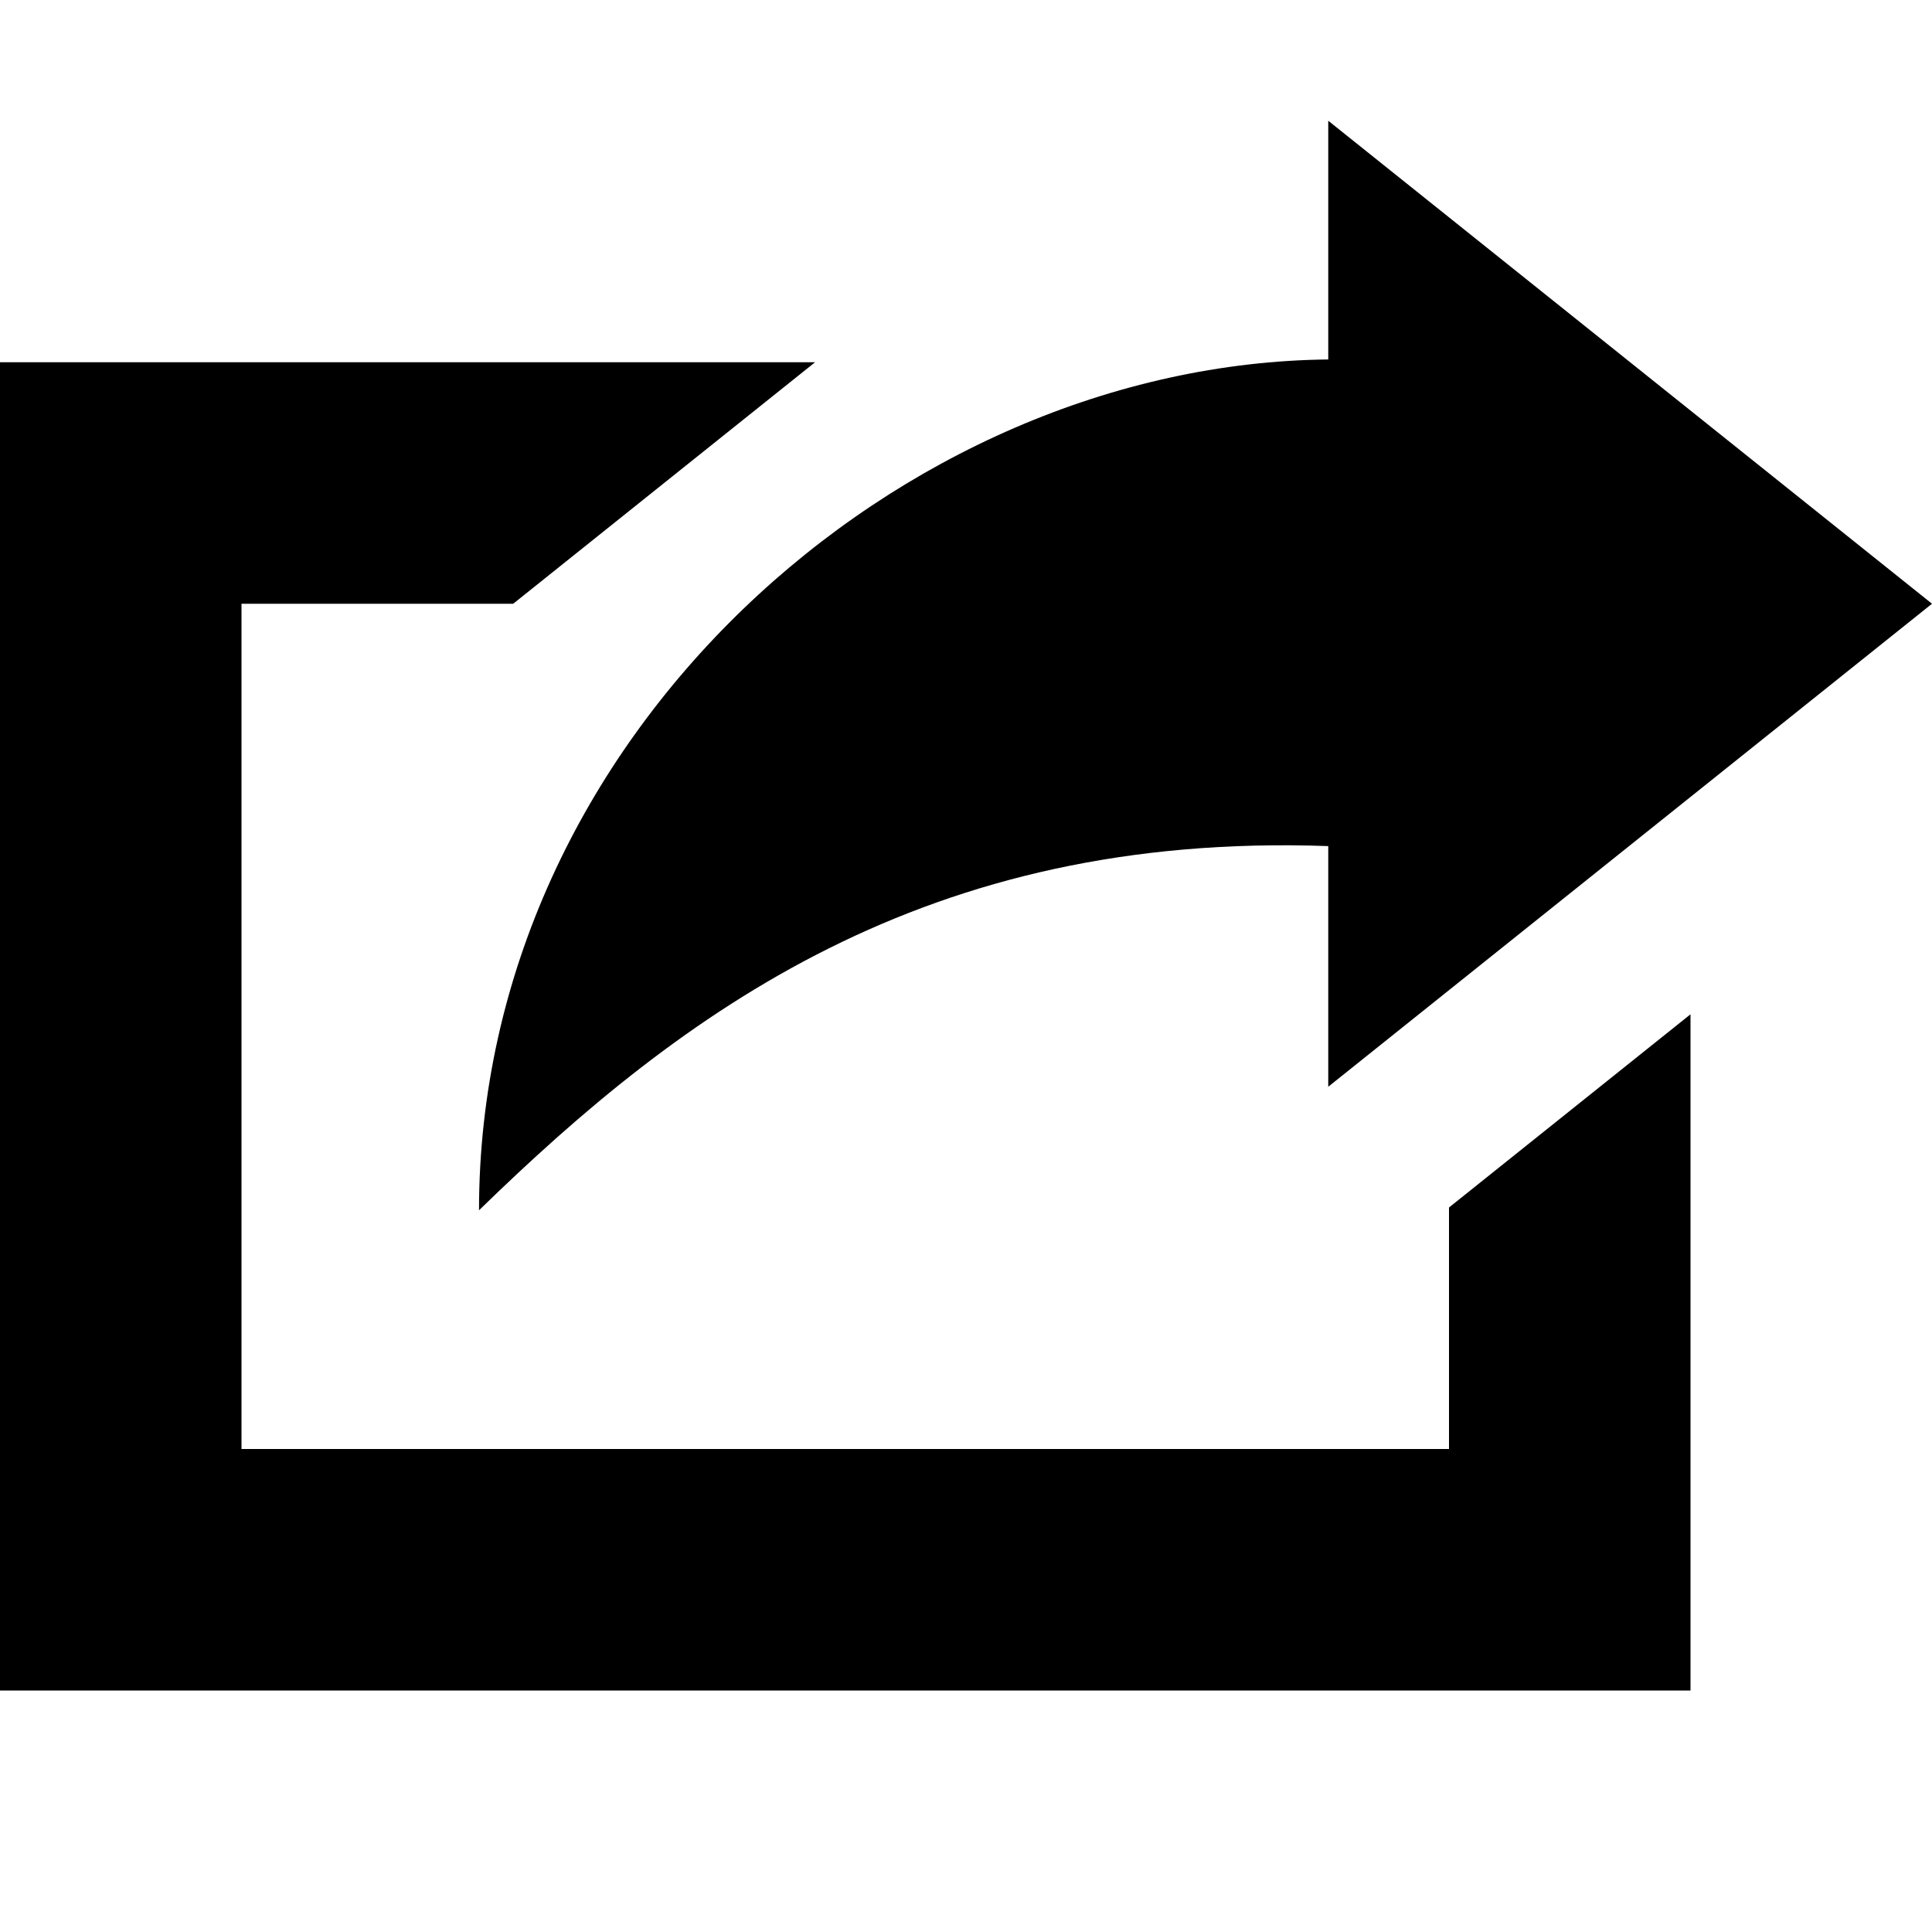<?xml version="1.0" encoding="UTF-8" standalone="no"?>
<!-- Generator: Adobe Illustrator 16.0.4, SVG Export Plug-In . SVG Version: 6.00 Build 0)  -->

<svg
   xmlns:dc="http://purl.org/dc/elements/1.1/"
   xmlns:cc="http://creativecommons.org/ns#"
   xmlns:rdf="http://www.w3.org/1999/02/22-rdf-syntax-ns#"
   xmlns:svg="http://www.w3.org/2000/svg"
   xmlns="http://www.w3.org/2000/svg"
   xmlns:sodipodi="http://sodipodi.sourceforge.net/DTD/sodipodi-0.dtd"
   xmlns:inkscape="http://www.inkscape.org/namespaces/inkscape"
   version="1.1"
   id="Capa_1"
   x="0px"
   y="0px"
   width="16"
   height="16"
   viewBox="0 0 16 16"
   enable-background="new 0 0 16 13"
   xml:space="preserve"
   inkscape:version="0.48.4 r9939"
   sodipodi:docname="export.svg"><defs
     id="defs9" /><sodipodi:namedview
     pagecolor="#ffffff"
     bordercolor="#666666"
     borderopacity="1"
     objecttolerance="10"
     gridtolerance="10"
     guidetolerance="10"
     inkscape:pageopacity="0"
     inkscape:pageshadow="2"
     inkscape:window-width="640"
     inkscape:window-height="480"
     id="namedview7"
     showgrid="false"
     inkscape:zoom="18.153846"
     inkscape:cx="8"
     inkscape:cy="9.2479161"
     inkscape:window-x="0"
     inkscape:window-y="0"
     inkscape:window-maximized="0"
     inkscape:current-layer="Capa_1" /><polygon
     points="12,11 2,11 2,4 4.25,4 6.75,2 0,2 0,13 14,13 14,7.4 12,9 "
     id="polygon3"
     transform="translate(0,1)" /><path
     d="M 3.967,10.023 C 5.661,8.373 7.667,6.888 11,7.007 V 9 L 16,5 11,1 V 2.977 C 7.46,3.012 3.967,6.101 3.967,10.023 z"
     id="path5"
     inkscape:connector-curvature="0" /></svg>